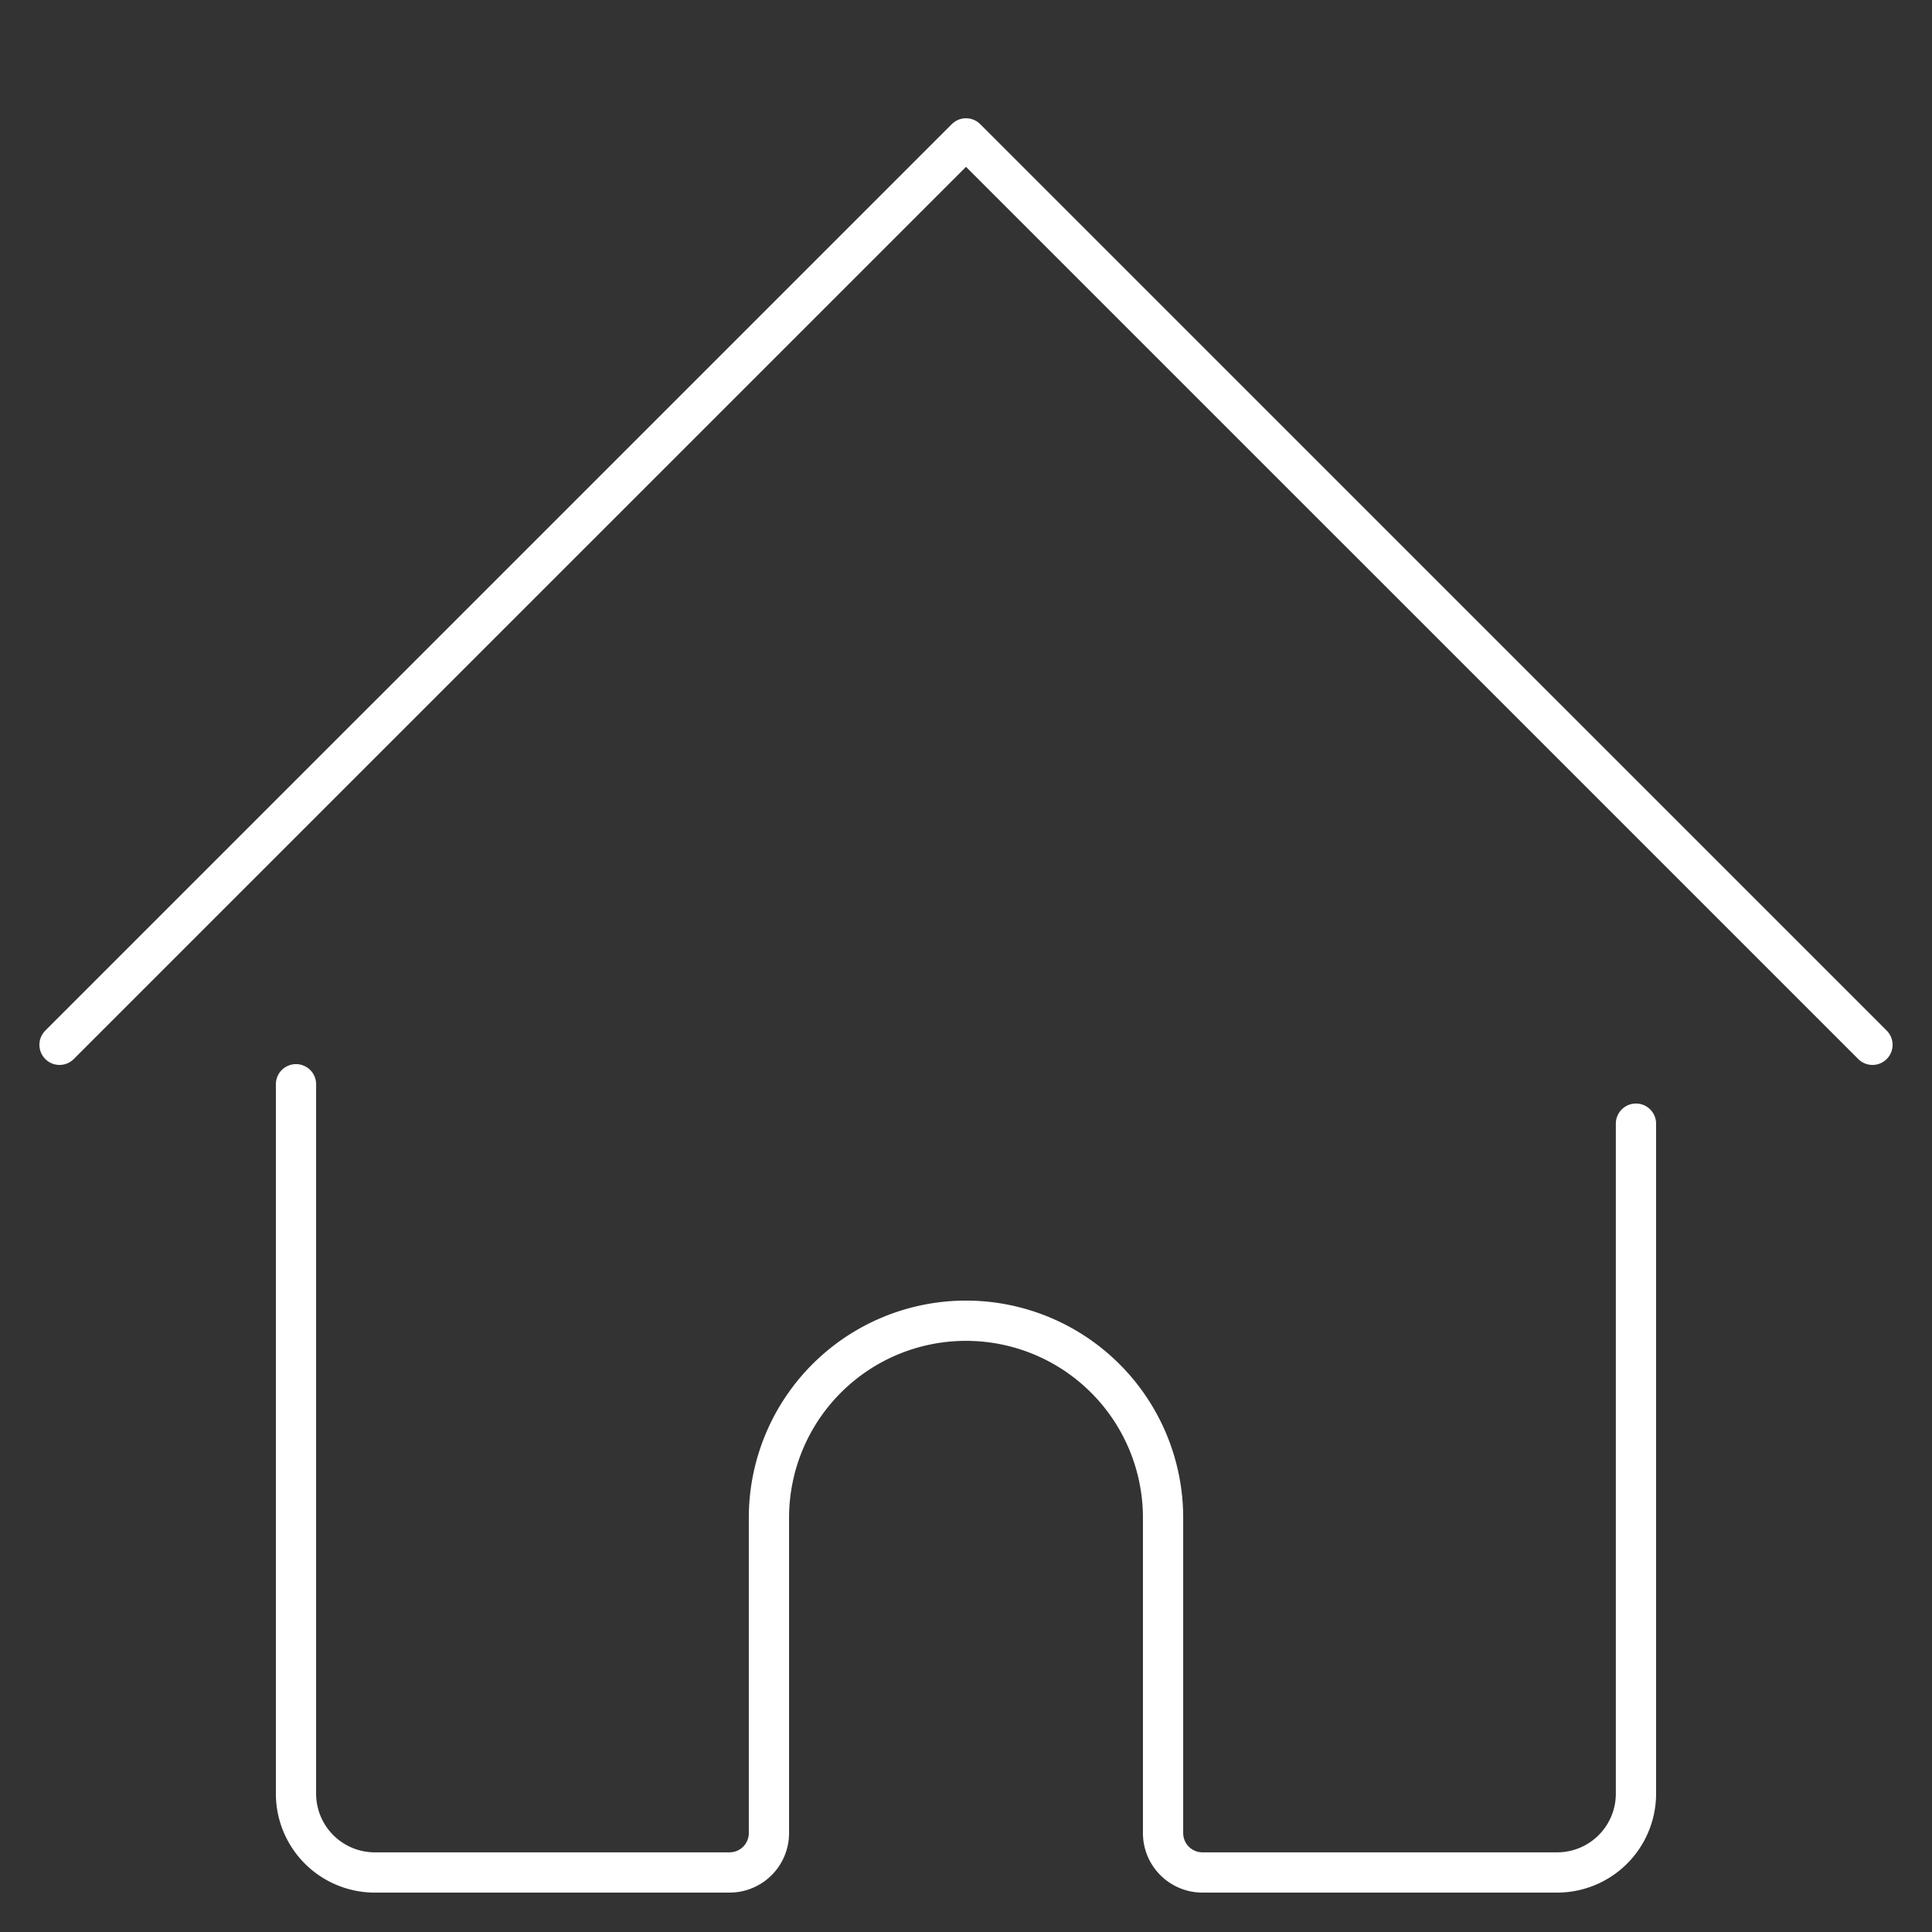 <svg viewBox="-0.5 -0.5 48 48" xmlns="http://www.w3.org/2000/svg" height="48" width="48"><rect x="-0.5" y="-0.5" width="48" height="48" fill="#333333" stroke="none"/><path d="M6.854 26.438v17.625a1.958 1.958 0 0 0 1.958 1.958H17.625a0.979 0.979 0 0 0 0.979 -0.979v-7.833a4.896 4.896 0 0 1 9.792 0v7.833a0.979 0.979 0 0 0 0.979 0.979h8.812a1.958 1.958 0 0 0 1.958 -1.958V27.417" fill="none" stroke="#ffffff" stroke-linecap="round" stroke-linejoin="round" stroke-width="1"></path><path d="M0.979 25.458 23.5 2.938 46.021 25.458" fill="none" stroke="#ffffff" stroke-linecap="round" stroke-linejoin="round" stroke-width="1"></path></svg>